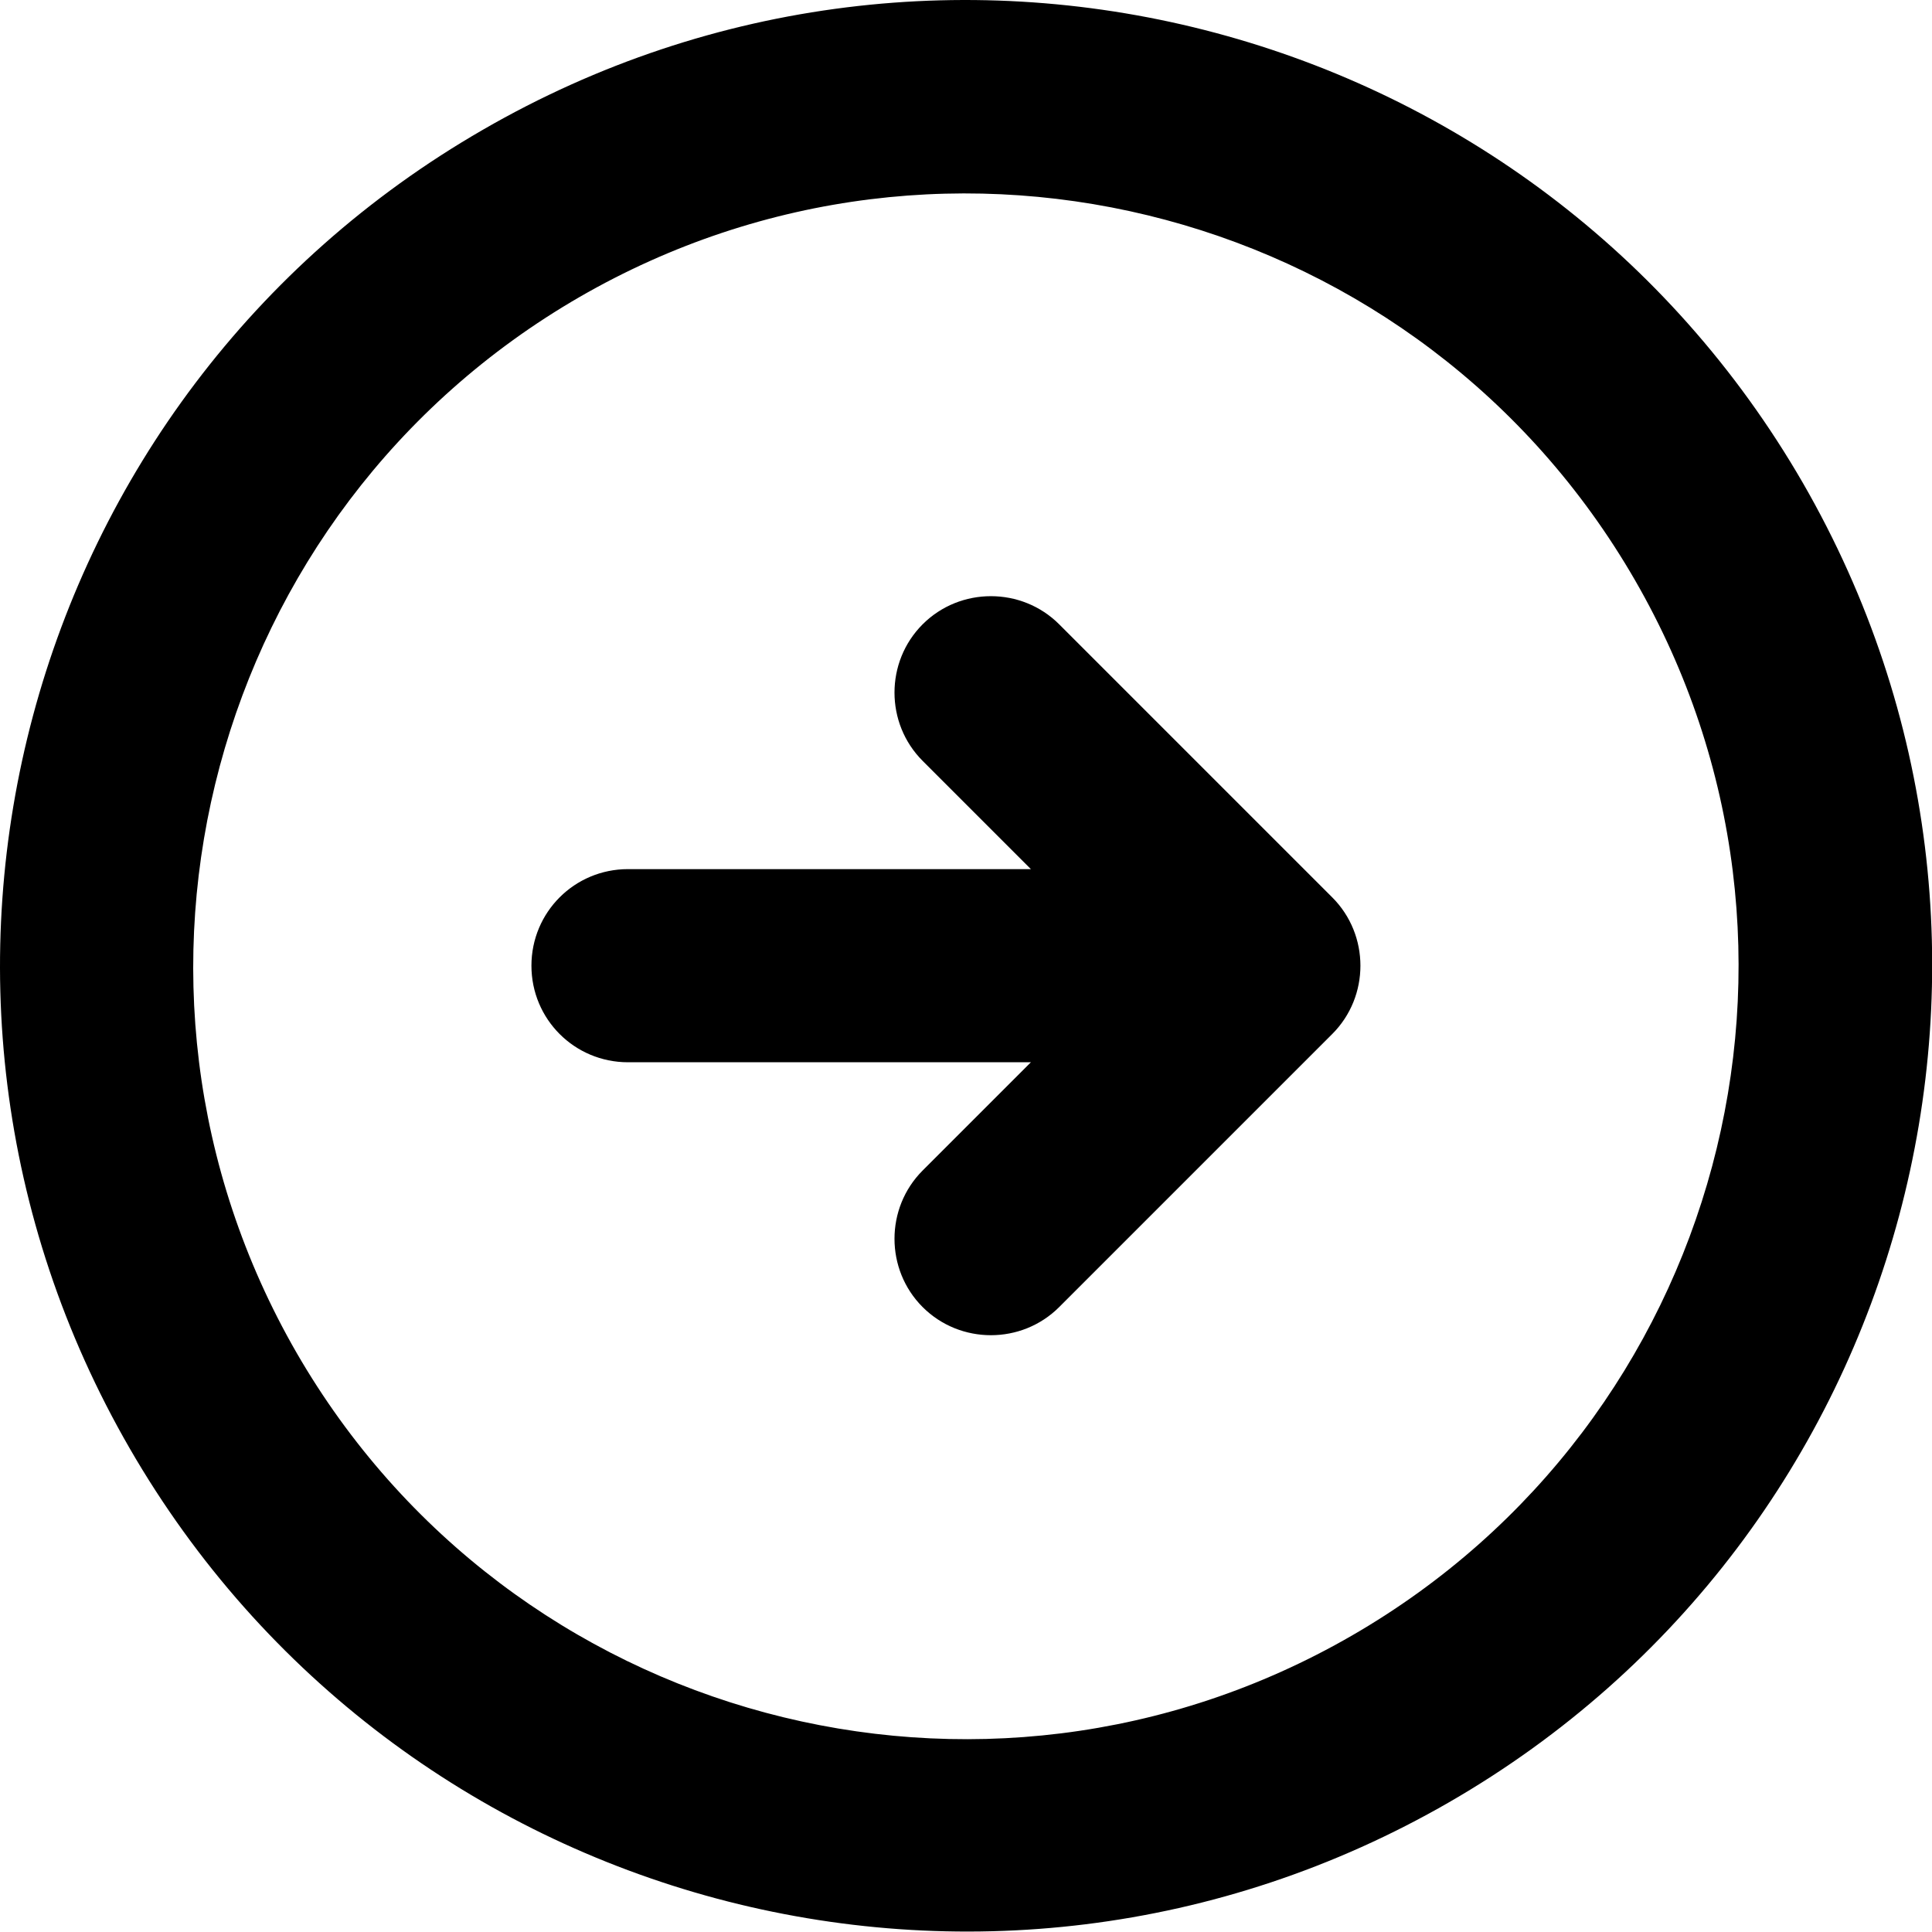 <?xml version="1.0" encoding="utf-8"?>
<!DOCTYPE svg PUBLIC "-//W3C//DTD SVG 1.1//EN" "http://www.w3.org/Graphics/SVG/1.1/DTD/svg11.dtd">
<svg version="1.1" id="Capa_1" xmlns="http://www.w3.org/2000/svg" xmlns:xlink="http://www.w3.org/1999/xlink" x="0px" y="0px"
	 viewBox="0 0 314.1 314.1" enable-background="new 0 0 314.1 314.1" xml:space="preserve">
<g>
	<g id="_x34_93._Back">
		<g>
			<path d="M21.1,235.5c43.4,75.1,139.4,100.8,214.5,57.5c75.1-43.3,100.8-139.4,57.5-214.5C249.7,3.4,153.6-22.3,78.5,21.1
				C3.4,64.4-22.3,160.4,21.1,235.5z M94.2,48.3c60.1-34.7,136.9-14.1,171.6,46c34.7,60.1,14.1,136.9-46,171.6
				c-60.1,34.7-136.9,14.1-171.6-46C13.6,159.8,34.2,83,94.2,48.3z M102.1,172.7h65.5L150,190.3c-6.1,6.1-6.1,16.1,0,22.2
				c6.1,6.1,16.1,6.1,22.2,0l44.4-44.4c6.1-6.1,6.1-16.1,0-22.2l-44.4-44.4c-6.1-6.1-16.1-6.1-22.2,0c-6.1,6.1-6.1,16.1,0,22.2
				l17.6,17.6h-65.5c-8.7,0-15.7,7-15.7,15.7v0C86.4,165.7,93.4,172.7,102.1,172.7z"/>
		</g>
	</g>
</g>
</svg>